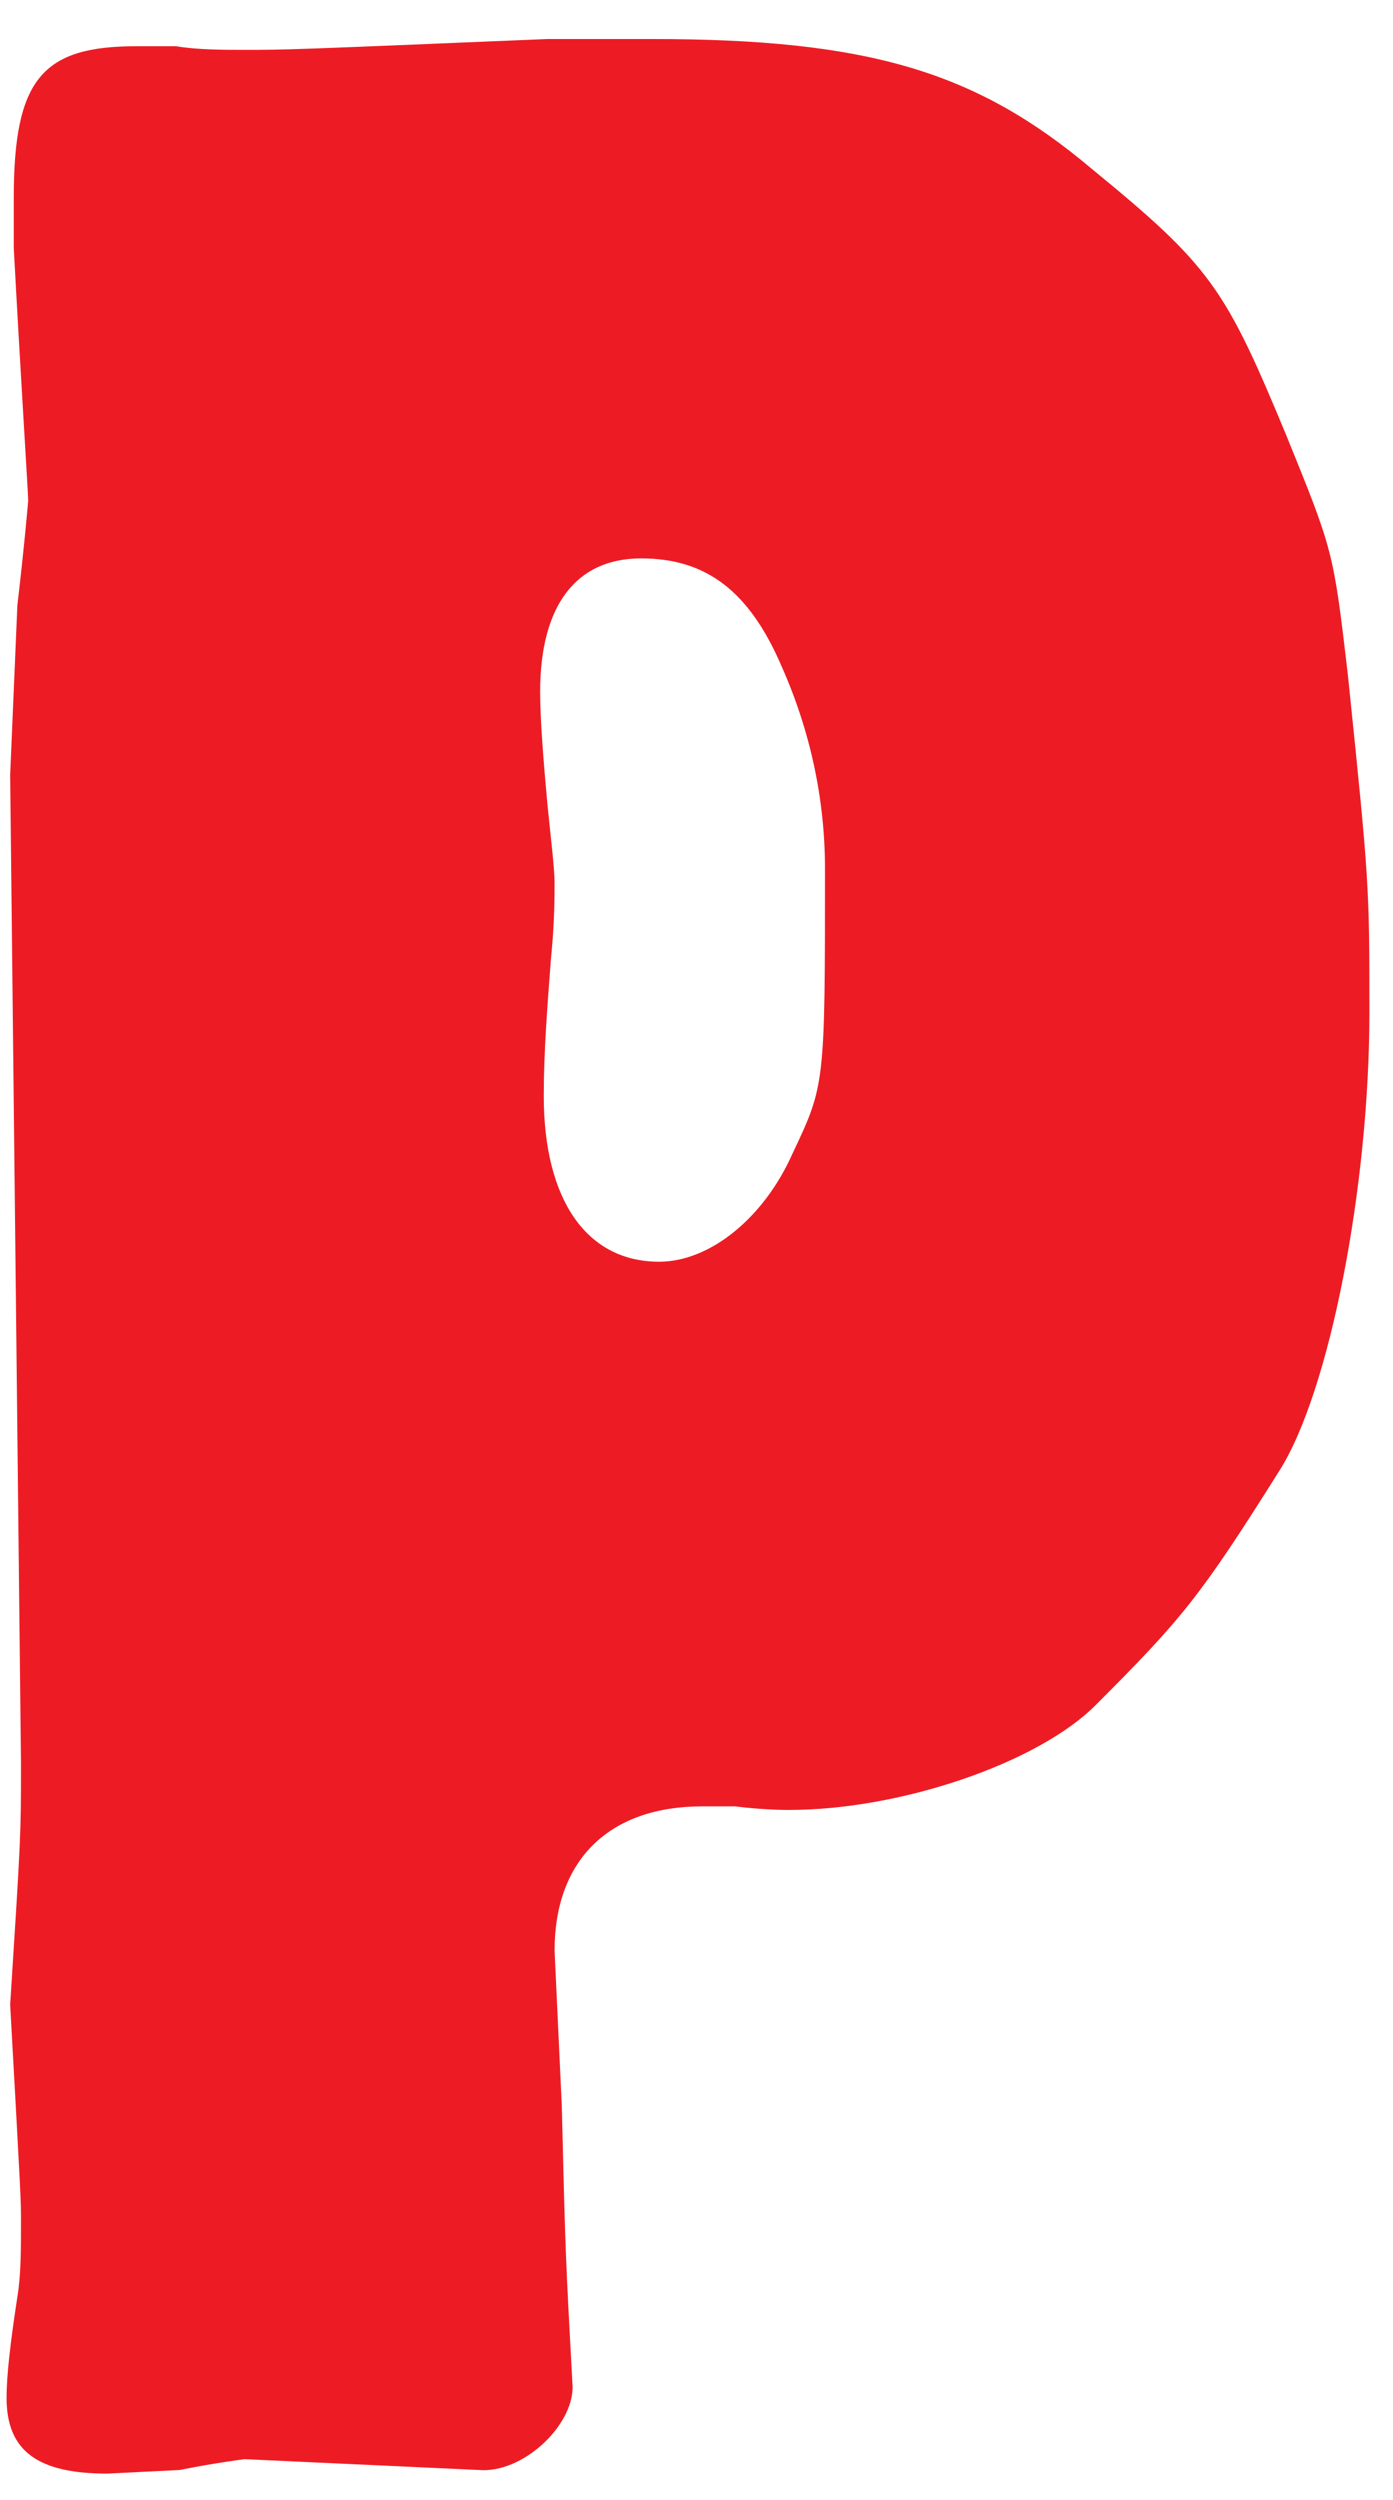 <svg xmlns="http://www.w3.org/2000/svg" width="34" height="61" viewBox="0 0 34 61">
  <path fill="#ED1C24" fill-rule="evenodd" d="M3.328,1.128 C1.04,1.128 0.336,1.92 0.336,4.824 L0.336,6.056 C0.512,9.312 0.688,12.04 0.688,12.216 C0.688,12.216 0.6,13.272 0.424,14.768 L0.248,18.904 C0.512,42.928 0.512,42.928 0.512,43.016 C0.512,44.776 0.512,44.776 0.248,48.912 C0.512,53.664 0.512,53.664 0.512,54.192 C0.512,54.896 0.512,55.512 0.424,56.04 C0.248,57.184 0.16,57.976 0.16,58.504 C0.16,59.824 0.952,60.352 2.624,60.352 L4.384,60.264 C5.264,60.088 5.968,60 5.968,60 L11.688,60.264 C12.744,60.352 13.976,59.208 13.976,58.24 C13.8,54.984 13.8,54.984 13.712,51.376 L13.536,47.592 C13.536,45.392 14.856,44.072 17.144,44.072 L17.936,44.072 C18.64,44.16 19.168,44.16 19.256,44.16 C21.984,44.16 25.328,43.016 26.736,41.608 C28.848,39.496 29.288,38.968 31.224,35.888 C32.456,33.952 33.424,28.936 33.424,24.712 C33.424,21.632 33.424,21.544 32.896,16.44 C32.544,13.448 32.544,13.448 31.4,10.632 C29.904,7.024 29.552,6.496 26.648,4.12 C23.832,1.744 21.192,0.952 15.912,0.952 L13.36,0.952 C7.024,1.216 7.024,1.216 5.968,1.216 C5.44,1.216 4.824,1.216 4.296,1.128 L3.328,1.128 Z M15.648,13.624 C17.232,13.624 18.288,14.416 19.08,16.264 C19.784,17.848 20.136,19.52 20.136,21.192 C20.136,26.472 20.136,26.472 19.344,28.144 C18.64,29.728 17.32,30.784 16.088,30.784 C14.328,30.784 13.272,29.288 13.272,26.736 C13.272,25.68 13.36,24.536 13.448,23.392 C13.536,22.512 13.536,21.896 13.536,21.544 C13.536,21.192 13.448,20.488 13.36,19.608 C13.272,18.64 13.184,17.584 13.184,16.88 C13.184,14.768 14.064,13.624 15.648,13.624 Z"/>
</svg>
